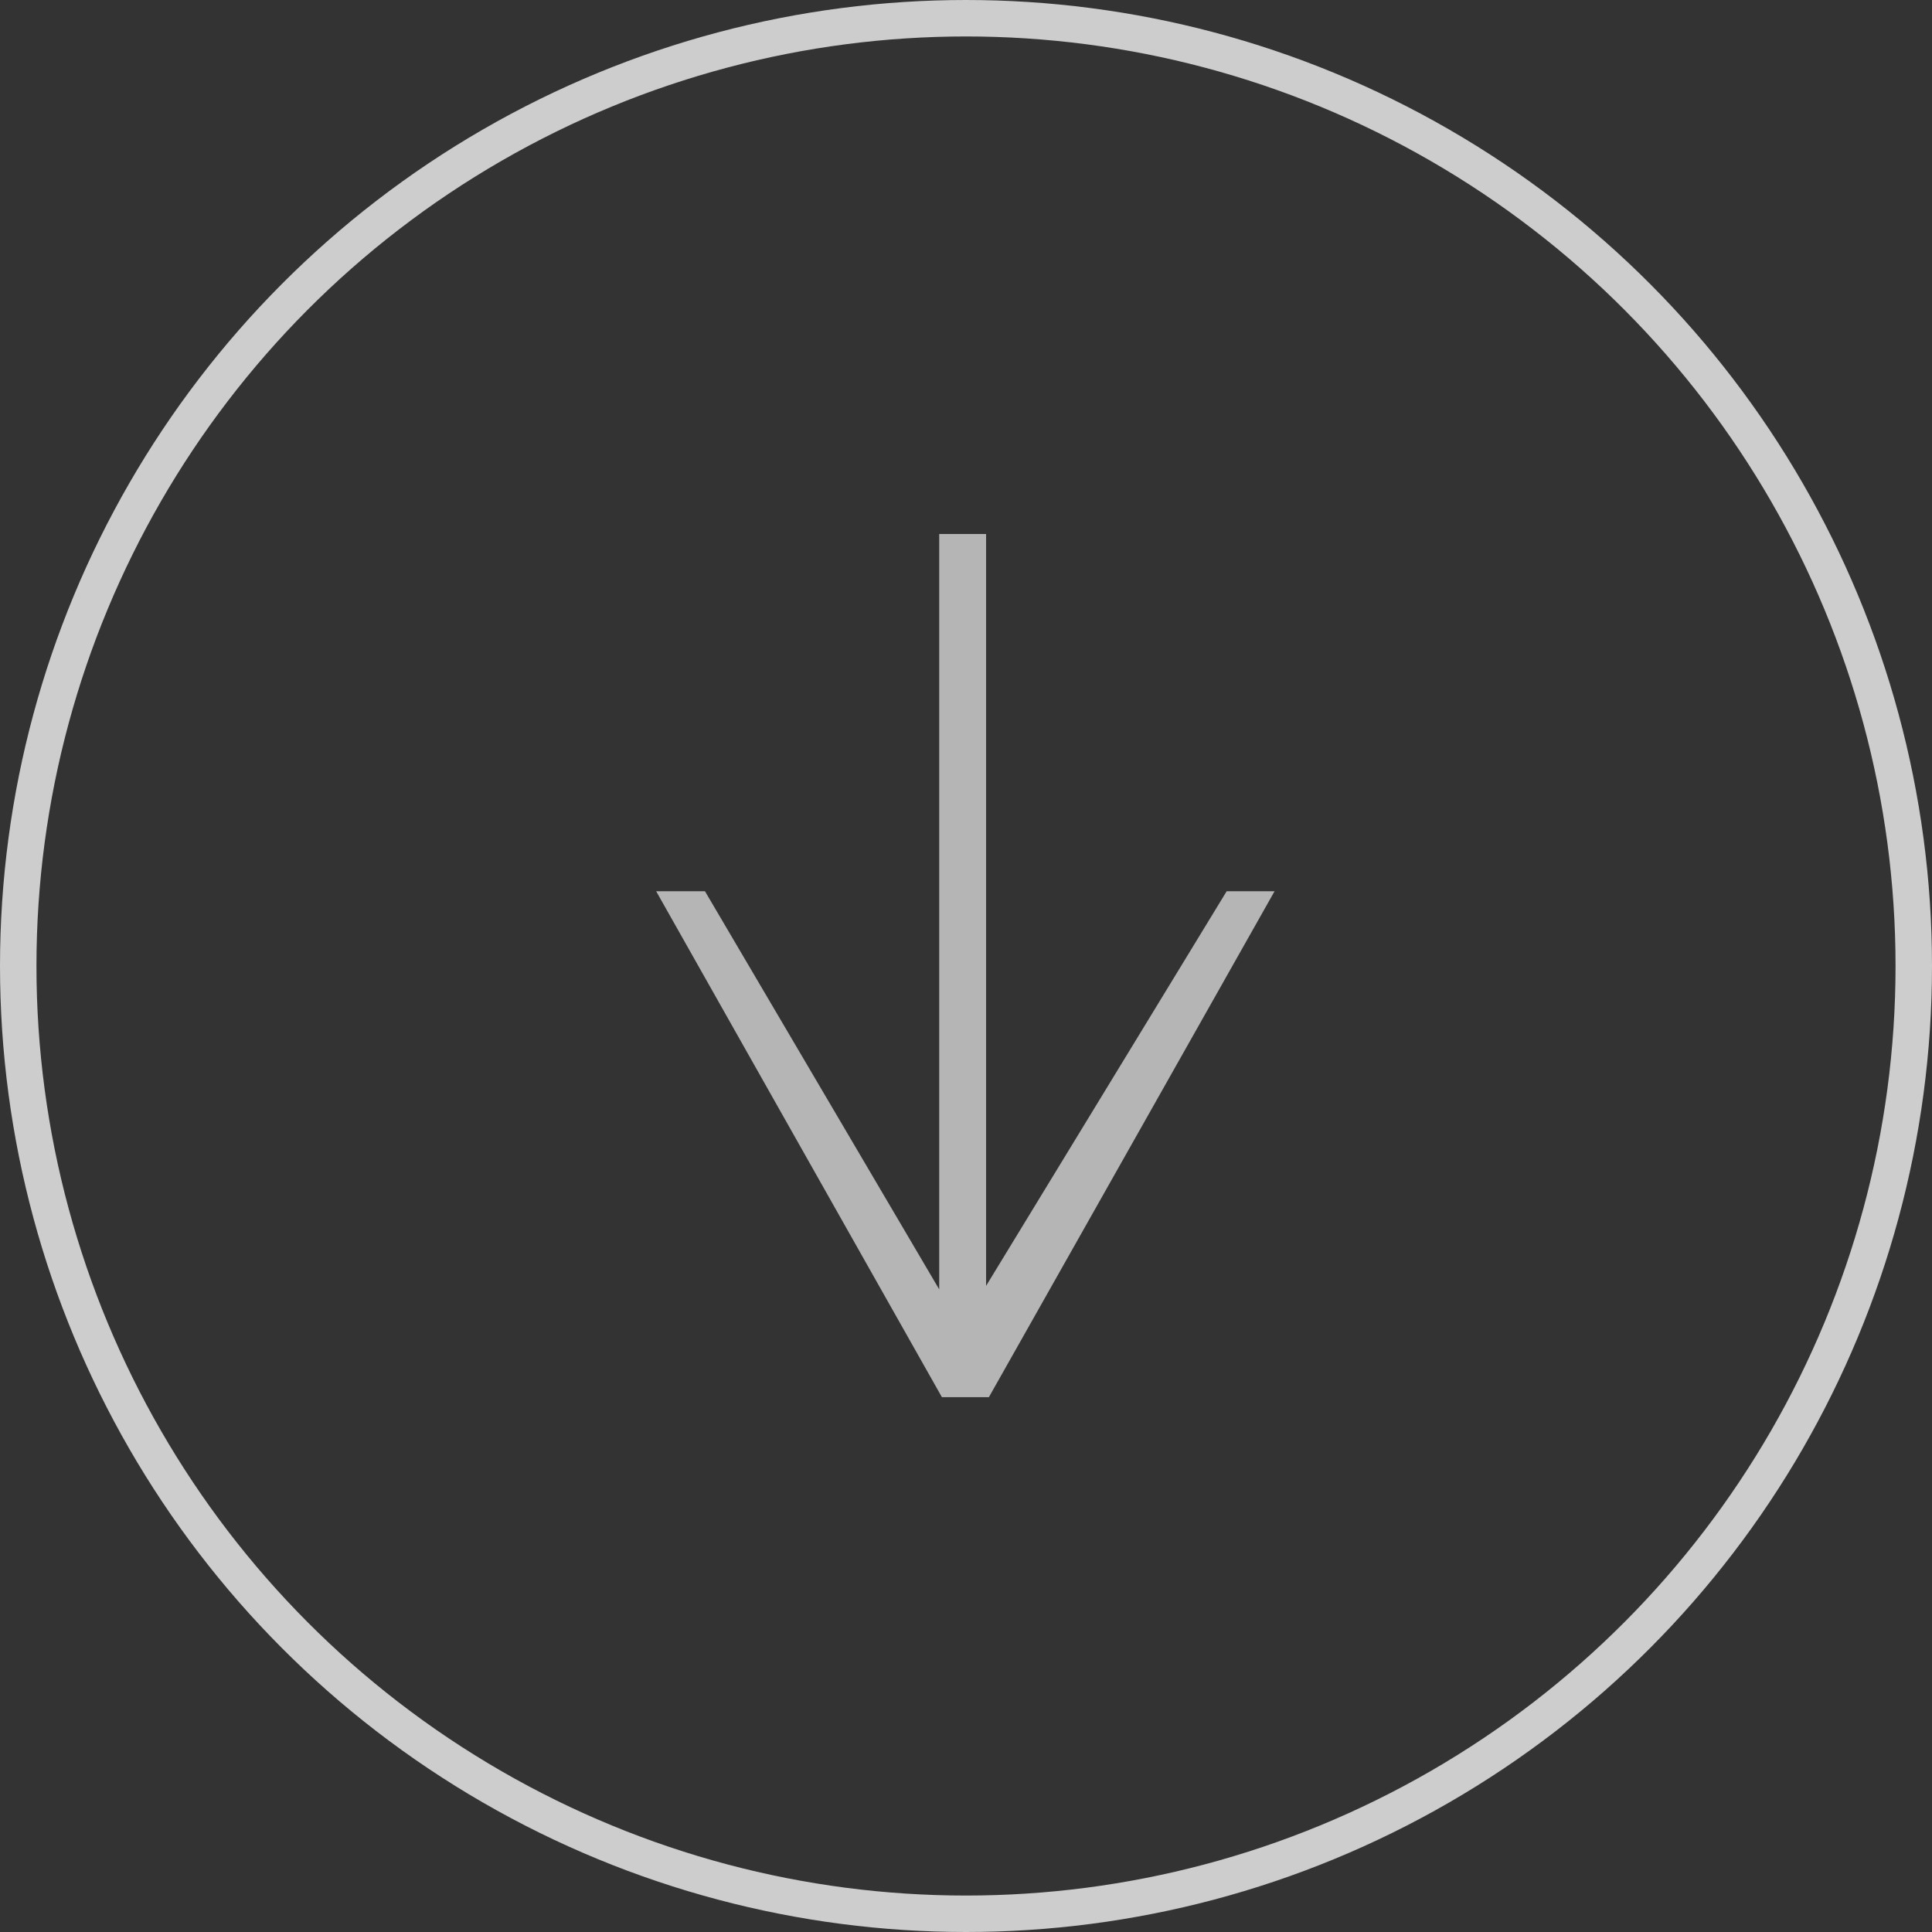 <svg xmlns="http://www.w3.org/2000/svg" width="53" height="53" viewBox="0 0 53 53">
  <rect x="0" y="0" width="53" height="53" fill="#333333" stroke="none"/>
  <g id="Group_158" data-name="Group 158" transform="translate(-169 -679)" opacity="0.751">
    <g id="Group_150" data-name="Group 150" transform="translate(-739 -291)">
      <path id="Path_16" data-name="Path 16" d="M9.8,0V1.314l10.826,6.6H0V9.2H20.722L9.8,15.626v1.339L23.679,9.126V7.837Z" transform="translate(942.965 984.649) rotate(90)" fill="#fff" opacity="0.845"/>
    </g>
    <g id="Ellipse_1" data-name="Ellipse 1" transform="translate(169 679)" fill="none" stroke="#fff" stroke-width="1">
      <circle cx="26.5" cy="26.5" r="26.5" stroke="none"/>
      <circle cx="26.5" cy="26.5" r="26" fill="none"/>
    </g>
  </g>
</svg>
